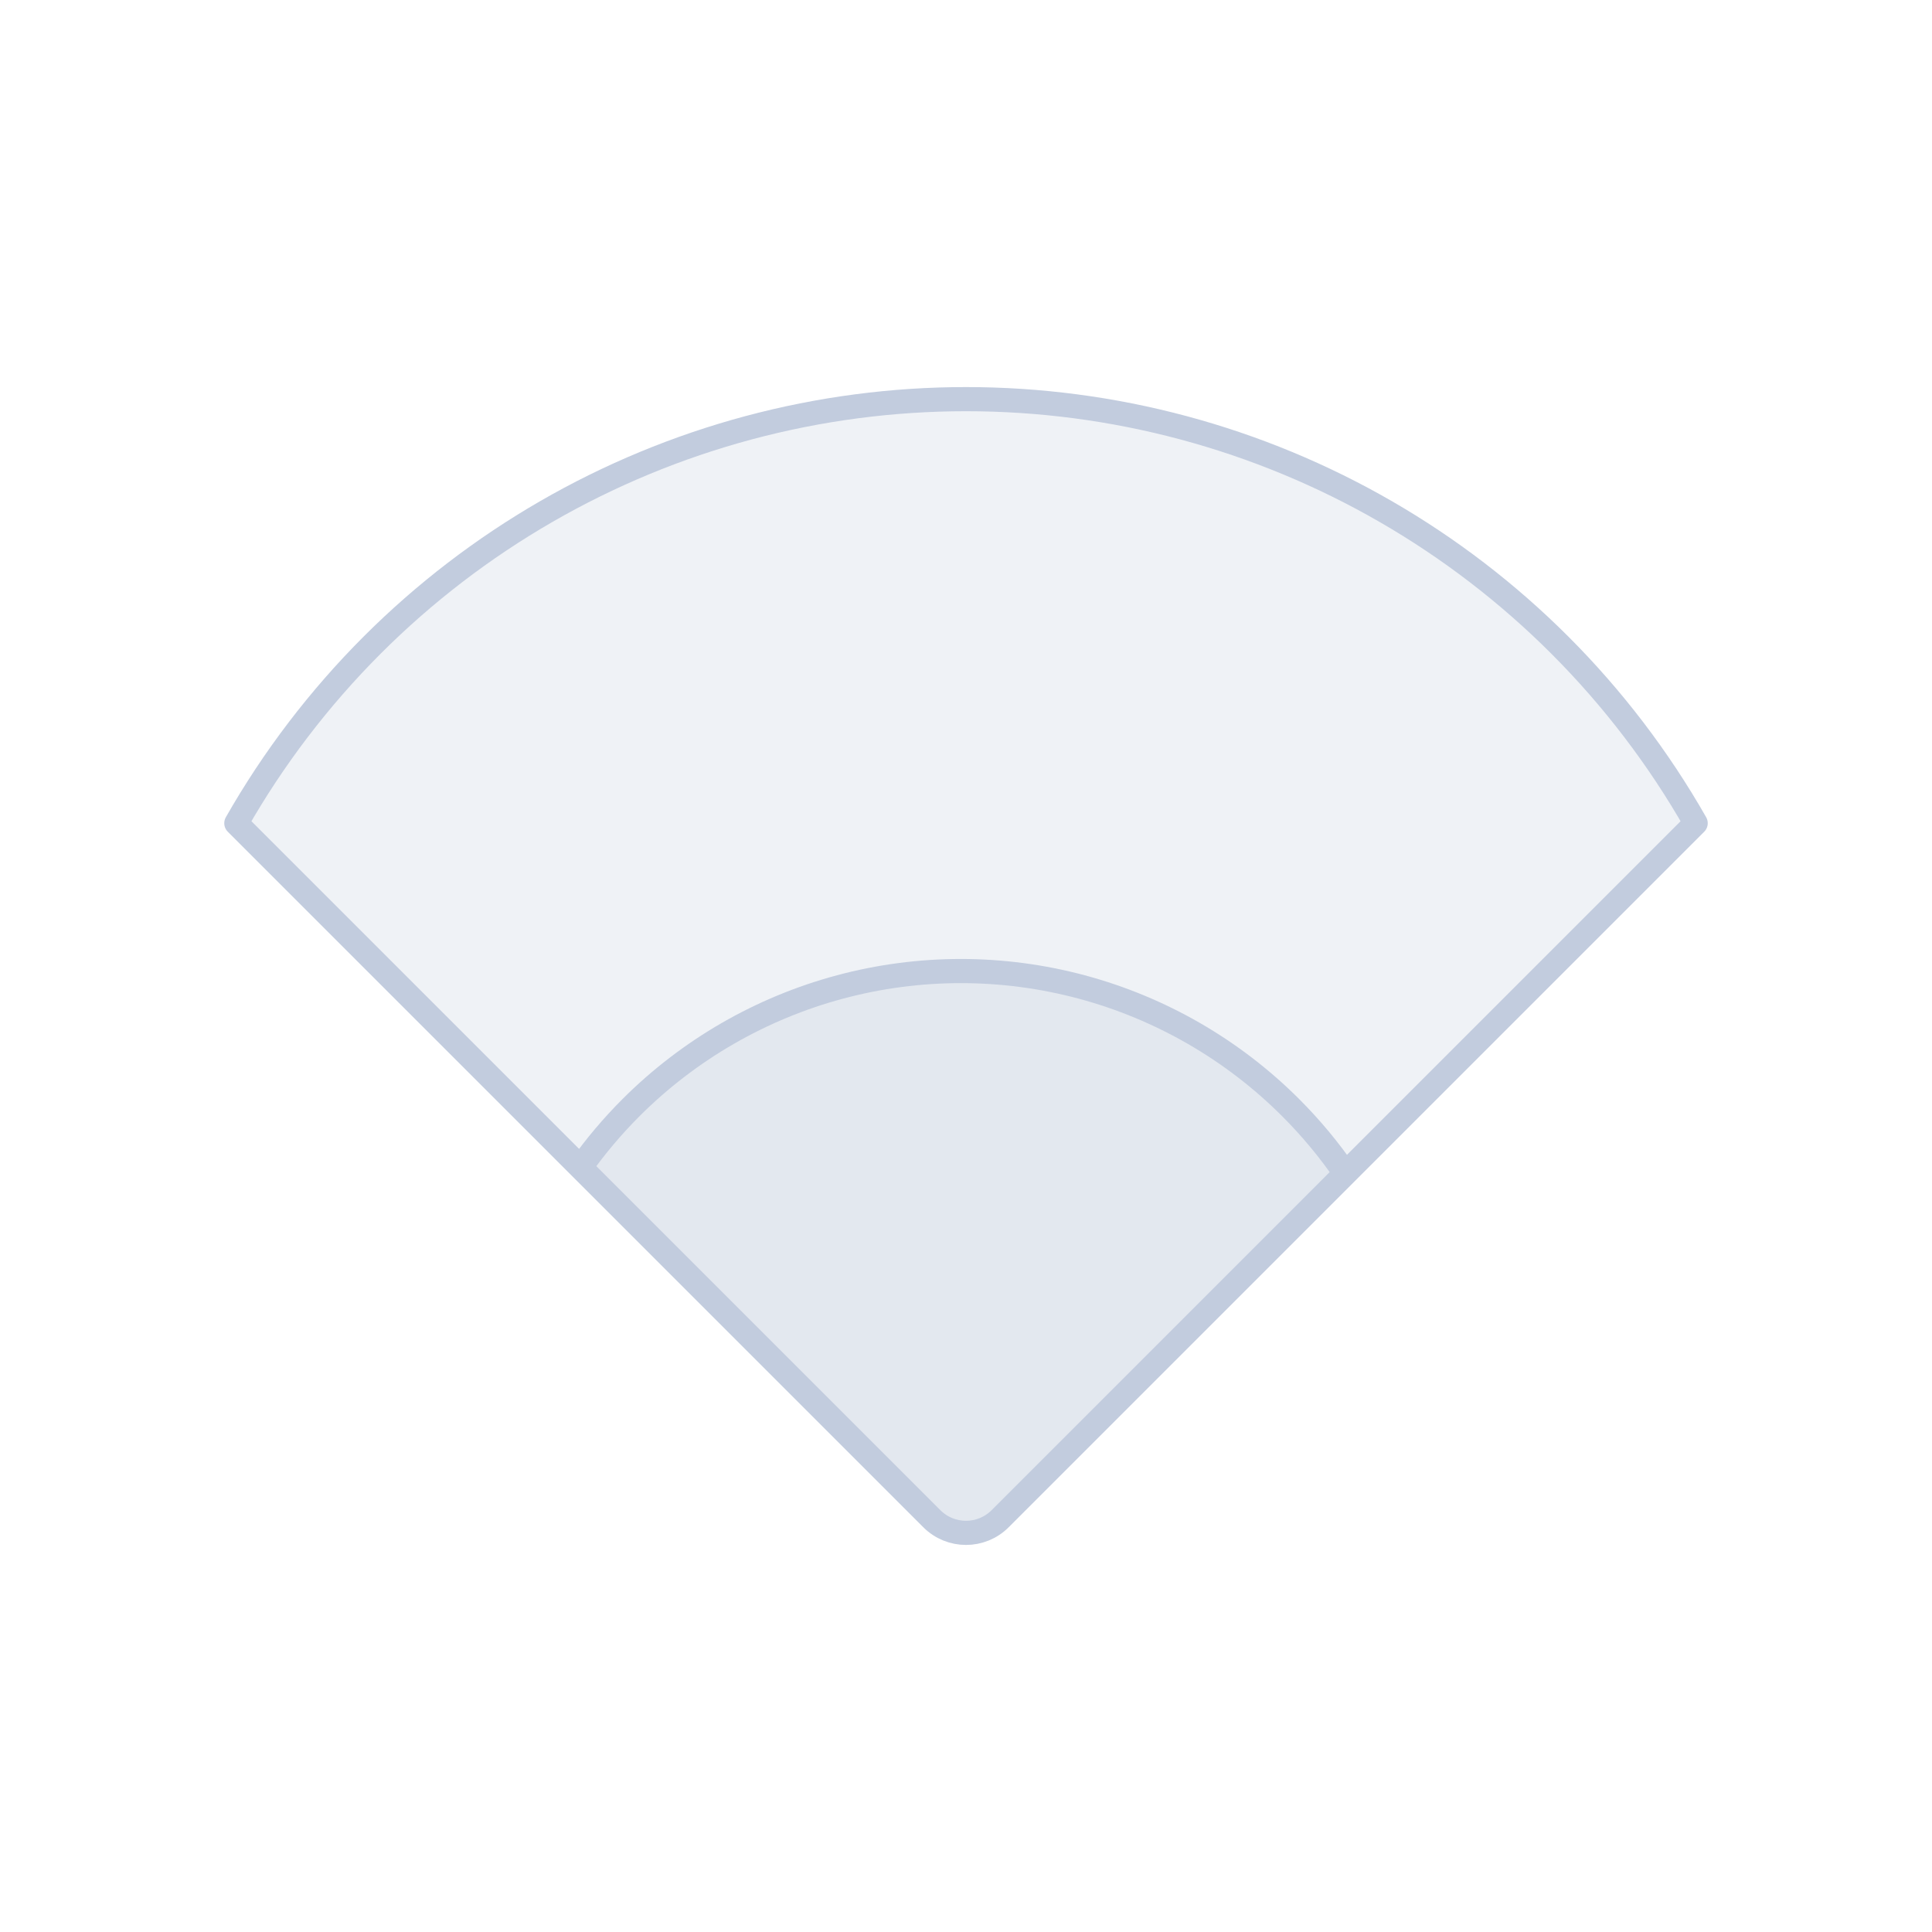 <svg width="80" height="80" viewBox="0 0 80 80" fill="none" xmlns="http://www.w3.org/2000/svg">
  <path d="M70.214 34.087L41.414 62.887C40.633 63.668 39.367 63.668 38.586 62.887L9.786 34.087C11.317 31.4 13.206 28.918 15.411 26.712C19.728 22.396 25.104 19.292 31 17.712C36.896 16.133 43.104 16.133 49 17.712C54.896 19.292 60.272 22.396 64.588 26.712C66.794 28.918 68.683 31.4 70.214 34.087Z" fill="#C2CCDE" fill-opacity="0.25" />
  <path d="M55.71 48.59L41.414 62.887C40.633 63.668 39.367 63.668 38.586 62.887L24.038 48.339C24.661 47.461 25.359 46.634 26.126 45.867C28.524 43.469 31.511 41.745 34.786 40.867C38.062 39.99 41.511 39.99 44.786 40.867C48.062 41.745 51.048 43.469 53.446 45.867C54.286 46.707 55.043 47.619 55.71 48.59Z" fill="#C2CCDE" fill-opacity="0.25" />
  <path d="M41.414 62.887L70.214 34.087C68.683 31.4 66.794 28.918 64.588 26.712C60.272 22.396 54.896 19.292 49 17.712C43.104 16.133 36.896 16.133 31 17.712C25.104 19.292 19.728 22.396 15.411 26.712C13.206 28.918 11.317 31.4 9.786 34.087L38.586 62.887M41.414 62.887C40.633 63.668 39.367 63.668 38.586 62.887M41.414 62.887L55.71 48.59C55.043 47.619 54.286 46.707 53.446 45.867C51.048 43.469 48.062 41.745 44.786 40.867C41.511 39.99 38.062 39.99 34.786 40.867C31.511 41.745 28.524 43.469 26.126 45.867C25.359 46.634 24.661 47.461 24.038 48.339L38.586 62.887" stroke="#C2CCDE" stroke-linecap="round" stroke-linejoin="round" />
</svg>